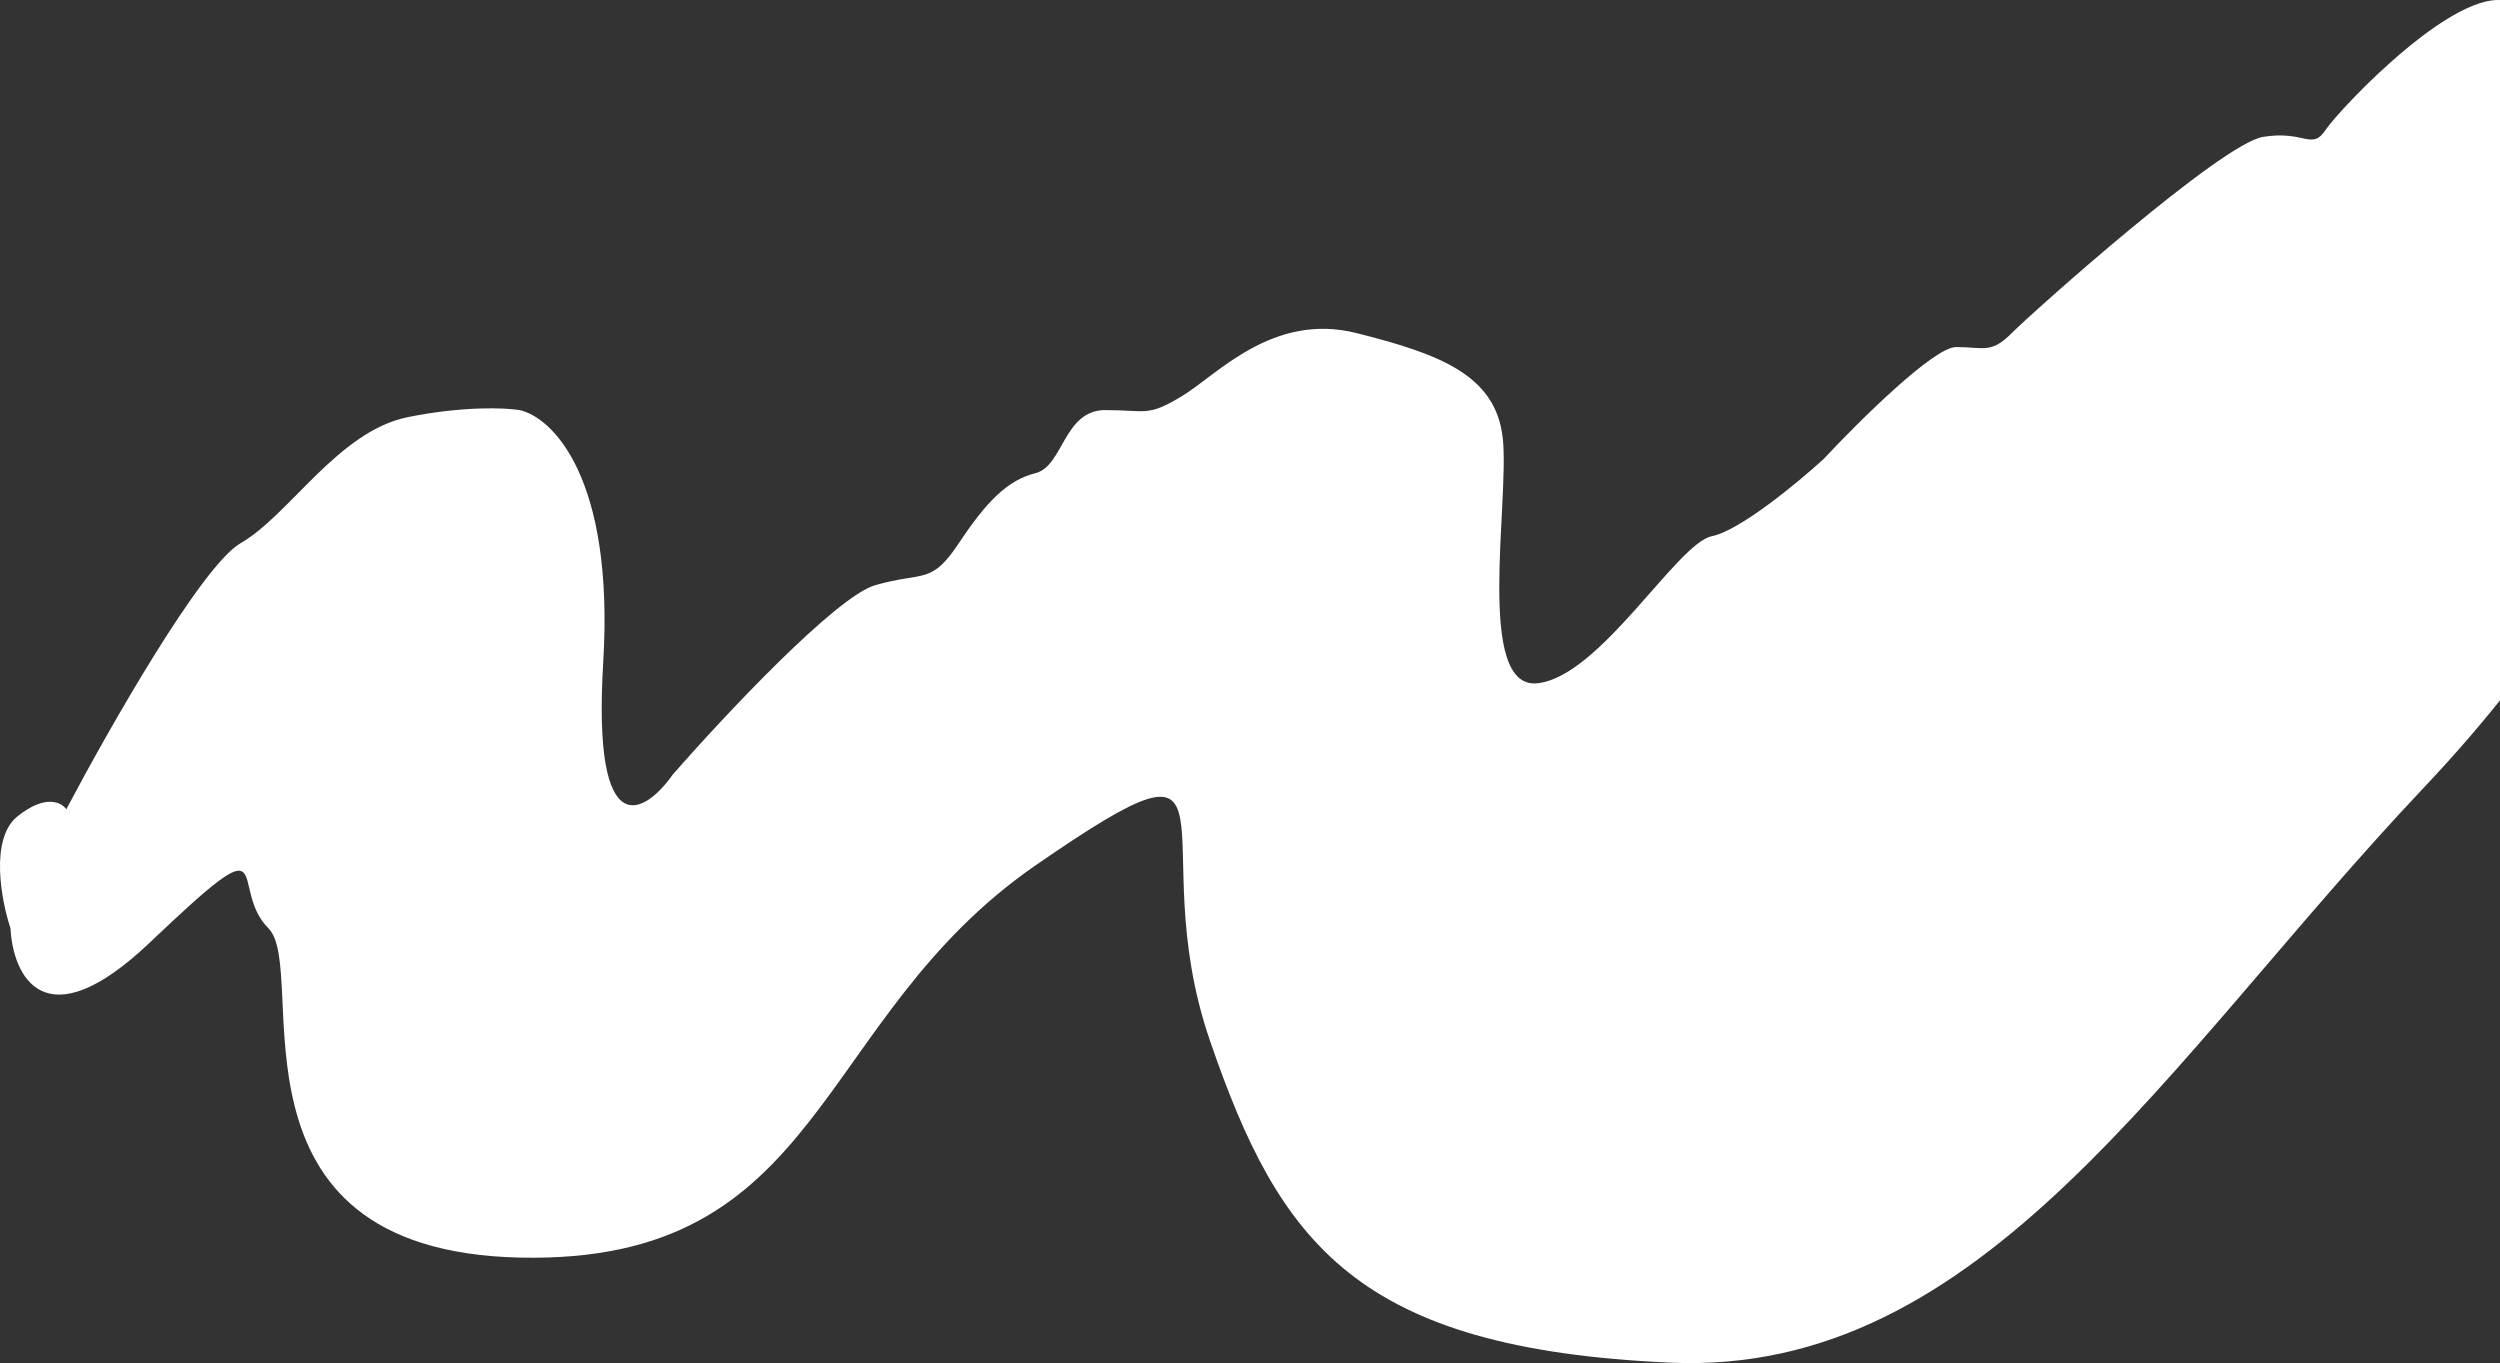 <svg width="420" height="229" viewBox="0 0 420 229" fill="none" xmlns="http://www.w3.org/2000/svg">
    <rect x="0" y="0" width="420" height="229" fill="#333333" stroke="none"/>
    <path d="M2.938 137.143C-1.748 140.909 0.204 151.263 1.766 155.97C2.157 163.815 7.389 175.268 25.196 158.323C47.454 137.143 38.082 148.91 45.111 155.97C52.14 163.03 35.739 210.097 87.284 211.274C138.83 212.451 136.487 171.267 173.974 145.38C211.462 119.493 191.546 140.673 203.261 174.797C214.976 208.921 227.862 226.571 280.579 228.924C333.296 231.278 363.754 178.327 407.099 132.436C450.444 86.546 448.101 57.129 452.787 48.892C457.473 40.655 453.959 19.475 449.273 12.415C444.587 5.355 438.729 7.708 435.215 7.708C431.701 7.708 430.529 5.355 422.329 0.648C414.128 -4.059 393.042 18.298 390.699 21.828C388.356 25.358 387.184 21.828 380.155 23.005C373.126 24.182 341.496 52.422 337.982 55.952C334.467 59.482 333.296 58.306 328.61 58.306C324.861 58.306 312.209 70.857 306.352 77.132C302.056 81.055 292.294 89.135 287.608 90.076C281.751 91.253 268.864 113.61 258.321 114.786C247.778 115.963 253.635 84.192 252.464 73.602C251.292 63.012 241.92 59.482 227.862 55.952C213.805 52.422 204.433 63.012 198.575 66.542C192.718 70.072 192.718 68.896 185.689 68.896C178.66 68.896 178.66 78.309 173.974 79.486C169.288 80.662 165.774 84.193 161.088 91.253C156.402 98.313 155.23 95.959 147.03 98.313C140.47 100.195 121.648 120.277 113.057 130.083C108.371 136.751 99.468 142.321 101.342 111.256C103.217 80.192 92.751 70.072 87.284 68.896C84.942 68.503 77.913 68.19 68.541 70.072C56.826 72.426 48.626 86.546 40.425 91.253C33.865 95.018 18.167 122.631 11.138 135.966C10.357 134.79 7.624 133.378 2.938 137.143Z" fill="white"/>
</svg>